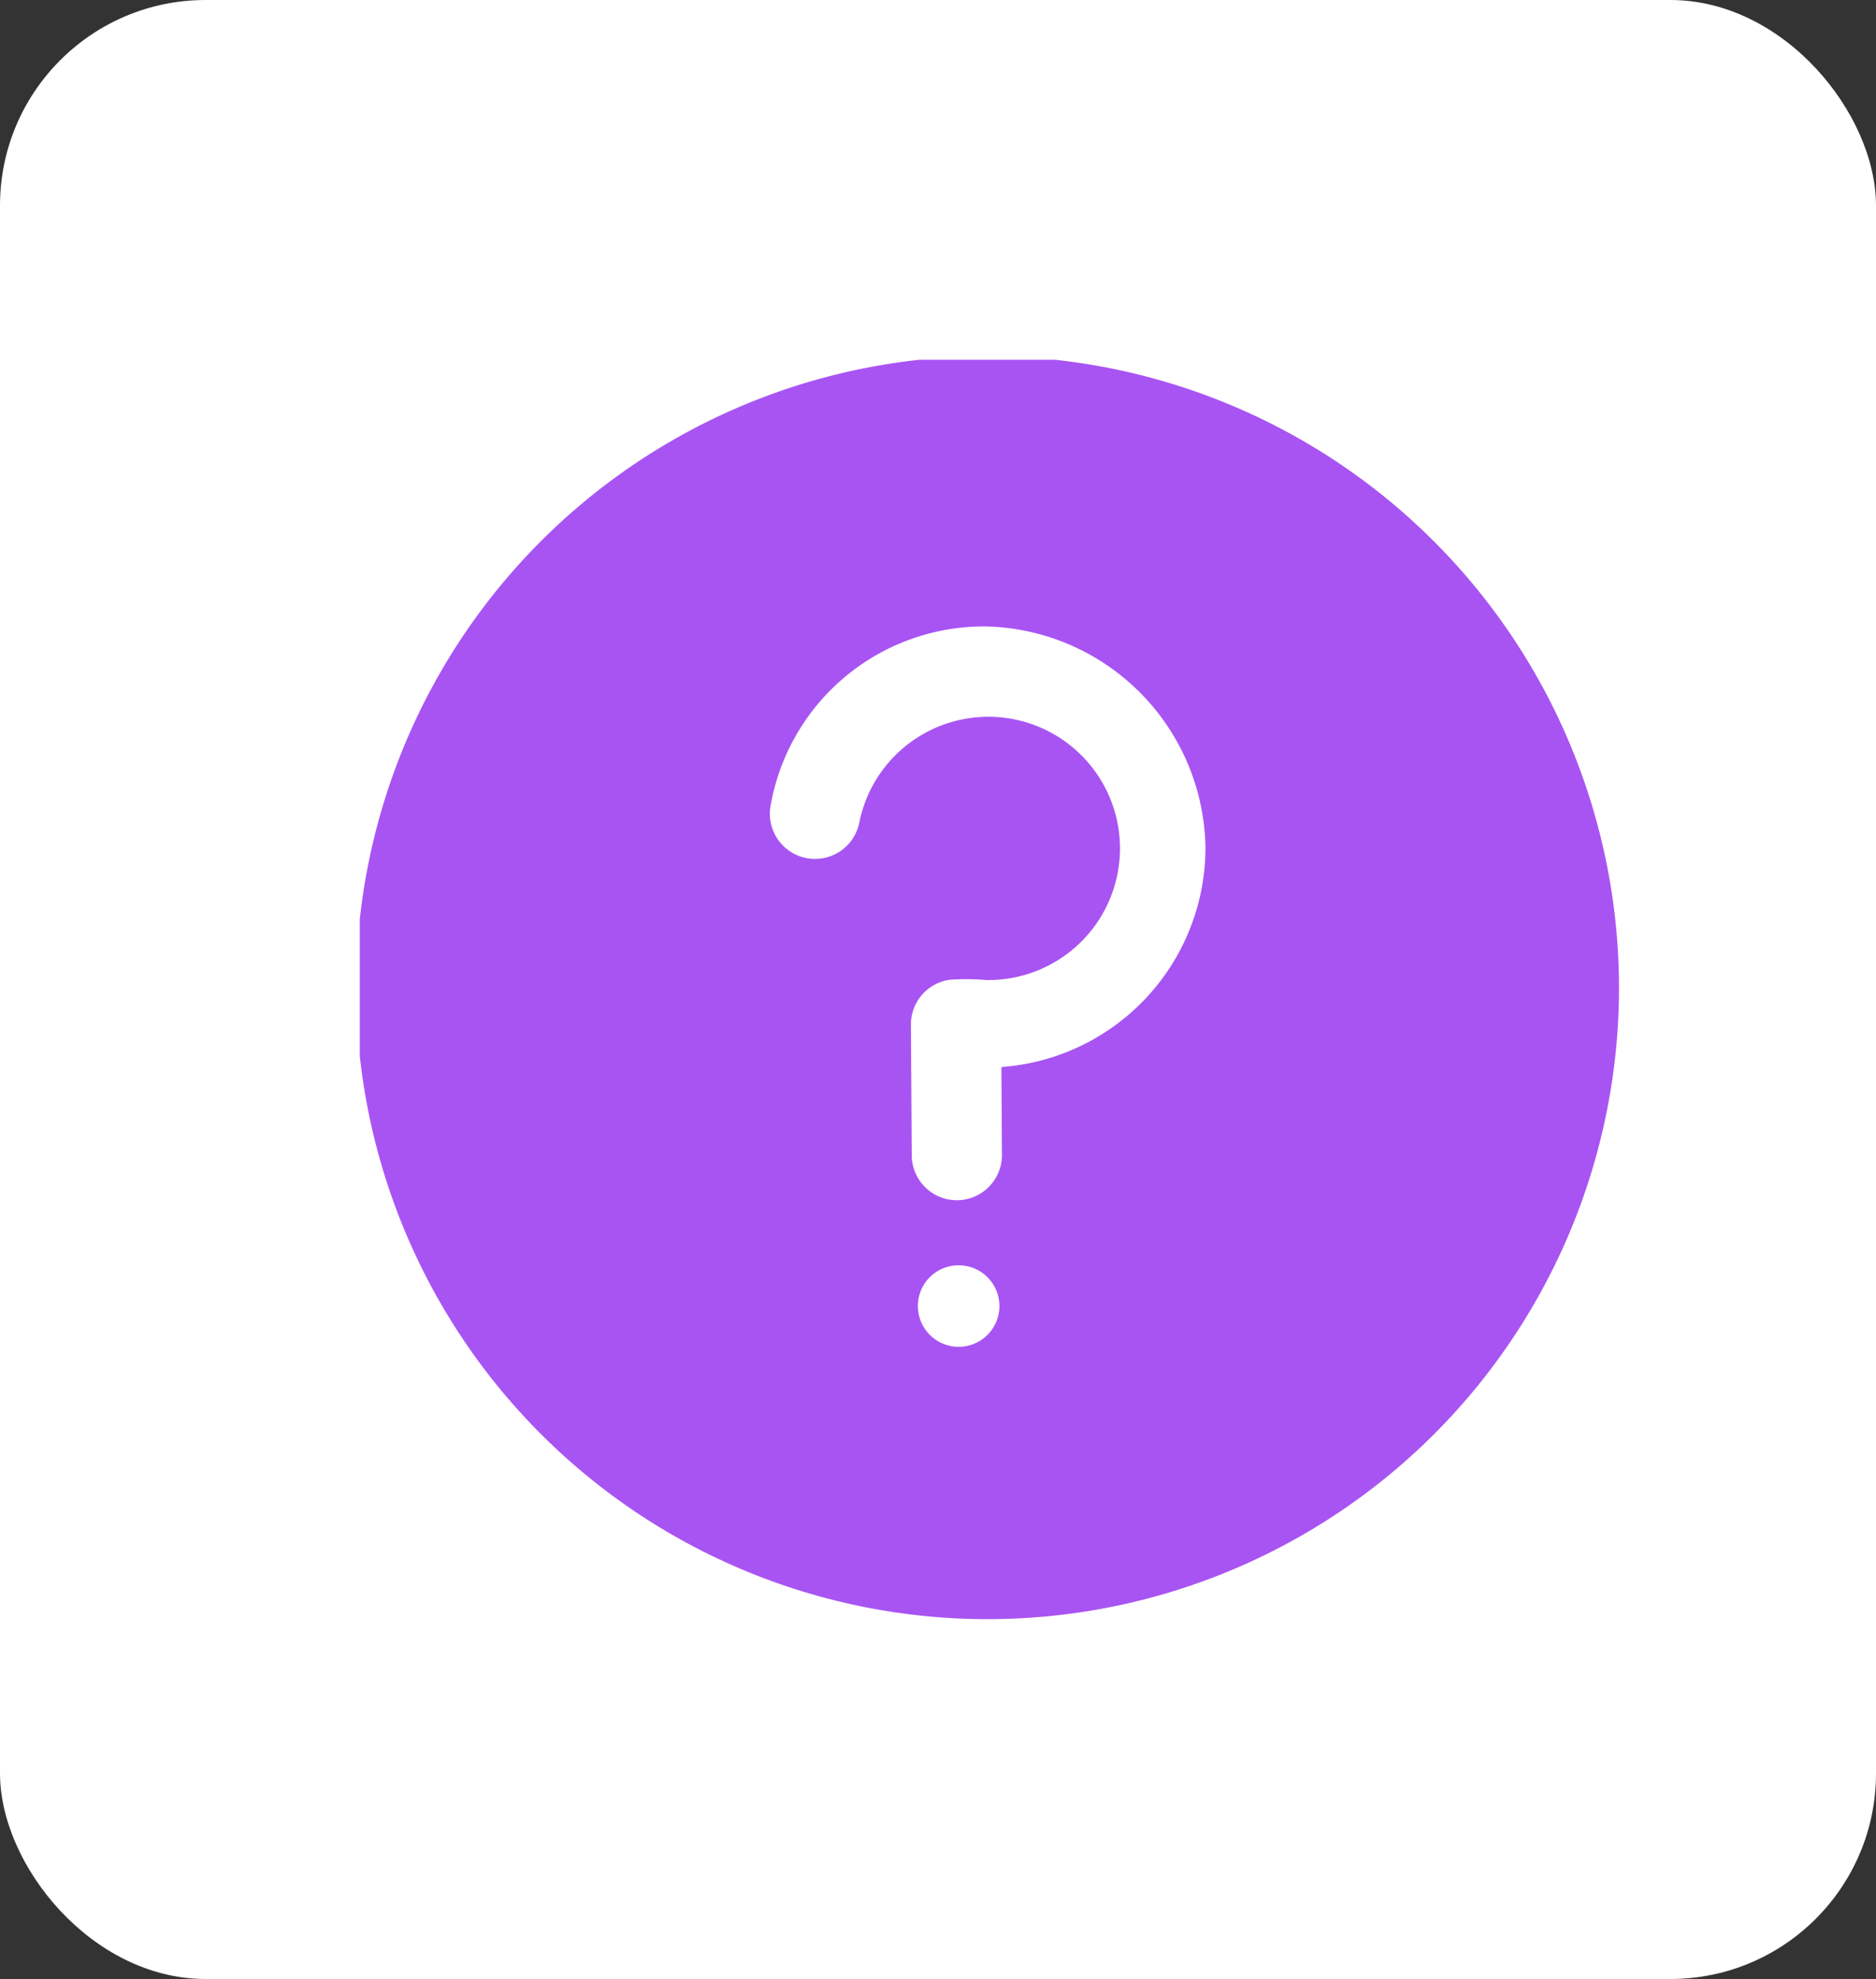 <svg xmlns="http://www.w3.org/2000/svg" xmlns:xlink="http://www.w3.org/1999/xlink" width="73" height="77" viewBox="0 0 73 77">
  <rect x="0" y="0" width="73" height="77" fill="#333333" stroke="none"/>
  <defs>
    <clipPath id="clip-path">
      <rect id="Rectángulo_382424" data-name="Rectángulo 382424" width="49" height="49" transform="translate(0.144 0.144)" fill="#a854f3"/>
    </clipPath>
  </defs>
  <g id="Grupo_1073128" data-name="Grupo 1073128" transform="translate(-194 -1780.001)">
    <rect id="Rectángulo_382362" data-name="Rectángulo 382362" width="73" height="77" rx="8" transform="translate(194 1780.001)" fill="#fff"/>
    <g id="Grupo_1073087" data-name="Grupo 1073087" transform="translate(207.856 1793.856)">
      <g id="Grupo_1073086" data-name="Grupo 1073086" clip-path="url(#clip-path)">
        <path id="Trazado_819943" data-name="Trazado 819943" d="M24.572,0A24.572,24.572,0,1,0,49.144,24.572,24.6,24.6,0,0,0,24.572,0m8.479,19.155a8.558,8.558,0,0,1-7.94,8.507l.021,3.419a1.755,1.755,0,0,1-3.51.016l-.032-5.083A1.755,1.755,0,0,1,23.1,24.266a9.213,9.213,0,0,1,1.411.011,5.122,5.122,0,1,0-4.935-6.1,1.757,1.757,0,0,1-3.452-.651,8.429,8.429,0,0,1,8.447-7.006,8.747,8.747,0,0,1,8.481,8.632M23.438,35.376a1.586,1.586,0,1,1-1.576,1.583,1.58,1.58,0,0,1,1.576-1.583" fill="#a854f3"/>
      </g>
    </g>
  </g>
</svg>
